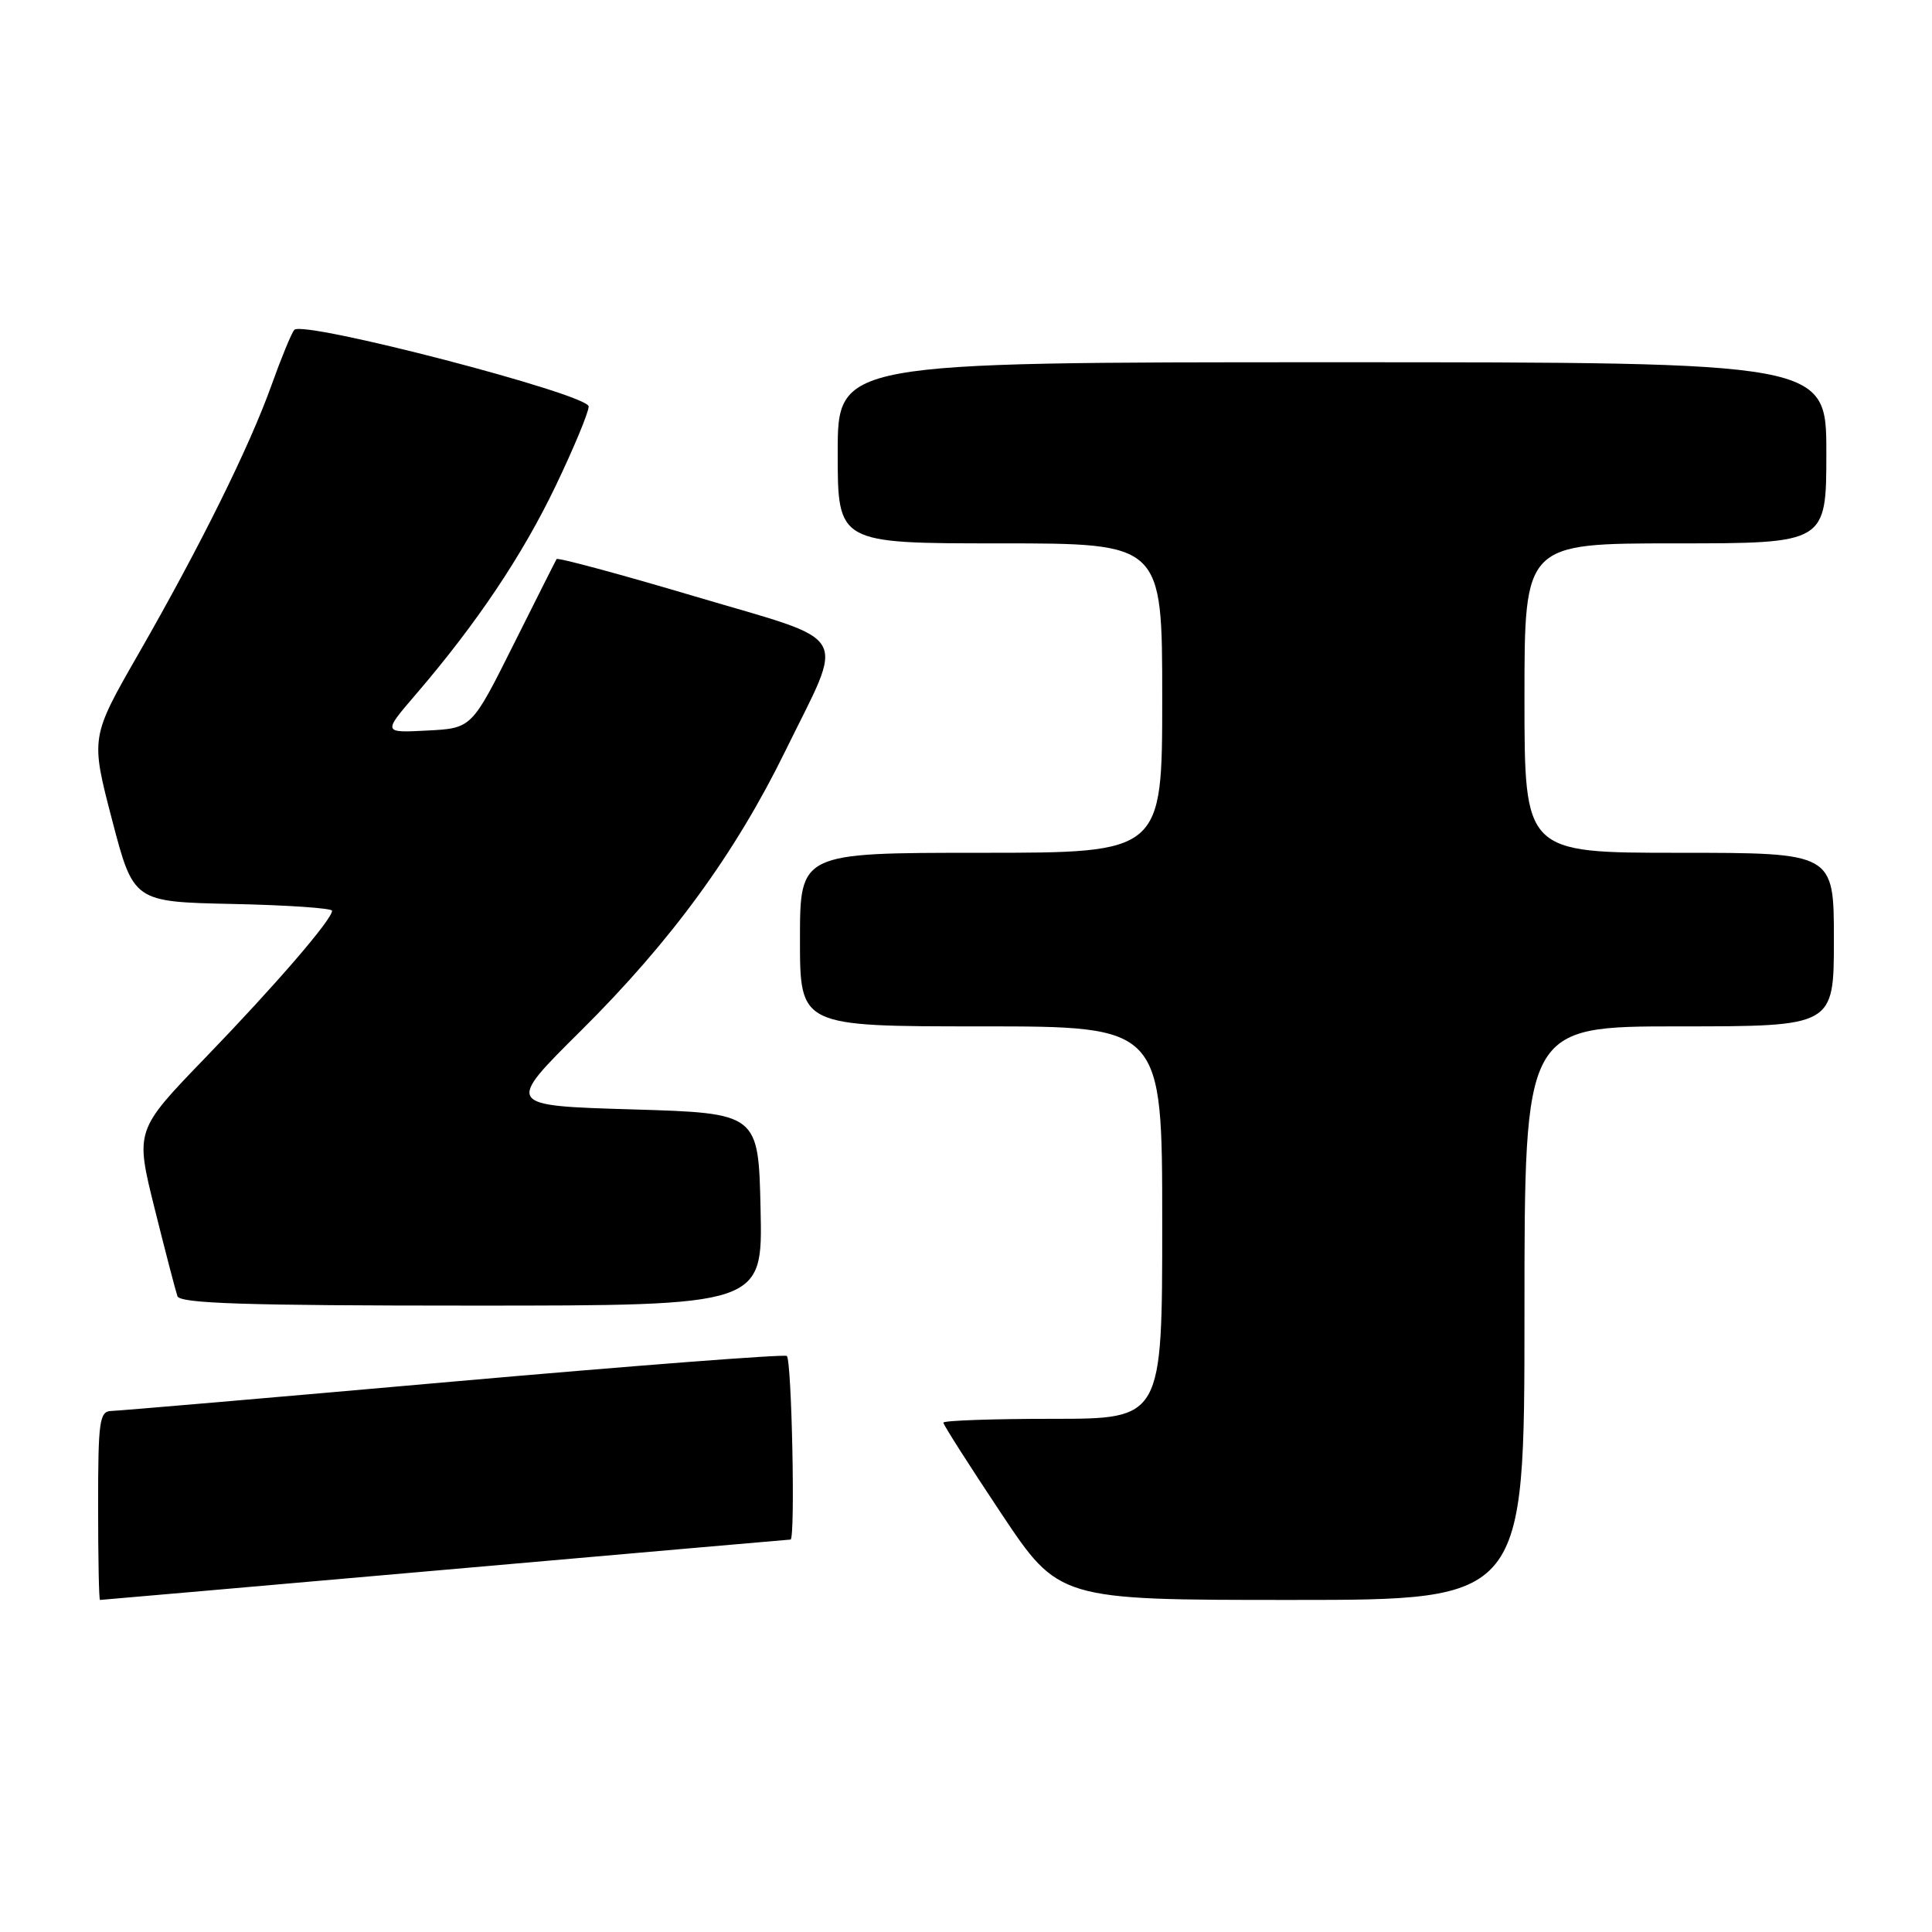 <?xml version="1.0" encoding="UTF-8" standalone="no"?>
<!DOCTYPE svg PUBLIC "-//W3C//DTD SVG 1.1//EN" "http://www.w3.org/Graphics/SVG/1.1/DTD/svg11.dtd" >
<svg xmlns="http://www.w3.org/2000/svg" xmlns:xlink="http://www.w3.org/1999/xlink" version="1.1" viewBox="0 0 256 256">
 <g >
 <path fill="currentColor"
d=" M 59.00 208.00 C 84.03 205.80 104.61 204.00 104.75 204.00 C 105.40 204.00 104.91 180.06 104.25 179.67 C 103.84 179.43 83.92 180.96 60.00 183.07 C 36.08 185.19 15.71 186.94 14.75 186.96 C 13.18 187.00 13.00 188.28 13.00 199.50 C 13.00 206.38 13.11 212.00 13.25 212.00 C 13.39 212.00 33.97 210.20 59.00 208.00 Z  M 202.00 174.00 C 202.00 136.00 202.00 136.00 222.50 136.00 C 243.00 136.00 243.00 136.00 243.00 124.50 C 243.00 113.00 243.00 113.00 222.50 113.00 C 202.00 113.00 202.00 113.00 202.00 92.50 C 202.00 72.00 202.00 72.00 222.00 72.00 C 242.00 72.00 242.00 72.00 242.00 60.00 C 242.00 48.00 242.00 48.00 176.50 48.00 C 111.00 48.00 111.00 48.00 111.00 60.00 C 111.00 72.00 111.00 72.00 132.50 72.00 C 154.00 72.00 154.00 72.00 154.00 92.50 C 154.00 113.00 154.00 113.00 130.00 113.00 C 106.00 113.00 106.00 113.00 106.00 124.50 C 106.00 136.00 106.00 136.00 130.00 136.00 C 154.00 136.00 154.00 136.00 154.00 162.00 C 154.00 188.00 154.00 188.00 139.50 188.00 C 131.53 188.00 125.00 188.23 125.00 188.51 C 125.00 188.79 128.44 194.19 132.65 200.51 C 140.31 212.00 140.31 212.00 171.15 212.00 C 202.00 212.00 202.00 212.00 202.00 174.00 Z  M 100.78 160.25 C 100.50 147.50 100.50 147.50 83.74 147.00 C 66.97 146.50 66.97 146.50 76.98 136.57 C 88.92 124.72 97.40 113.11 104.06 99.51 C 112.00 83.30 113.16 85.28 92.06 79.02 C 82.13 76.07 73.89 73.85 73.75 74.08 C 73.61 74.31 71.03 79.45 68.00 85.50 C 62.50 96.50 62.50 96.50 56.61 96.80 C 50.72 97.11 50.72 97.11 55.11 92.00 C 63.17 82.61 69.22 73.58 73.63 64.38 C 76.03 59.37 78.00 54.64 78.00 53.86 C 78.00 52.24 40.14 42.39 38.99 43.71 C 38.62 44.15 37.27 47.42 35.99 51.00 C 33.06 59.20 26.56 72.32 18.37 86.60 C 12.00 97.70 12.00 97.70 14.84 108.60 C 17.69 119.50 17.69 119.50 30.84 119.78 C 38.08 119.93 44.00 120.34 44.00 120.68 C 44.00 121.84 36.54 130.49 27.22 140.14 C 17.91 149.78 17.91 149.78 20.49 160.14 C 21.91 165.84 23.27 171.06 23.51 171.75 C 23.84 172.72 32.55 173.00 62.50 173.00 C 101.06 173.00 101.06 173.00 100.78 160.25 Z "/>
</g>
</svg>